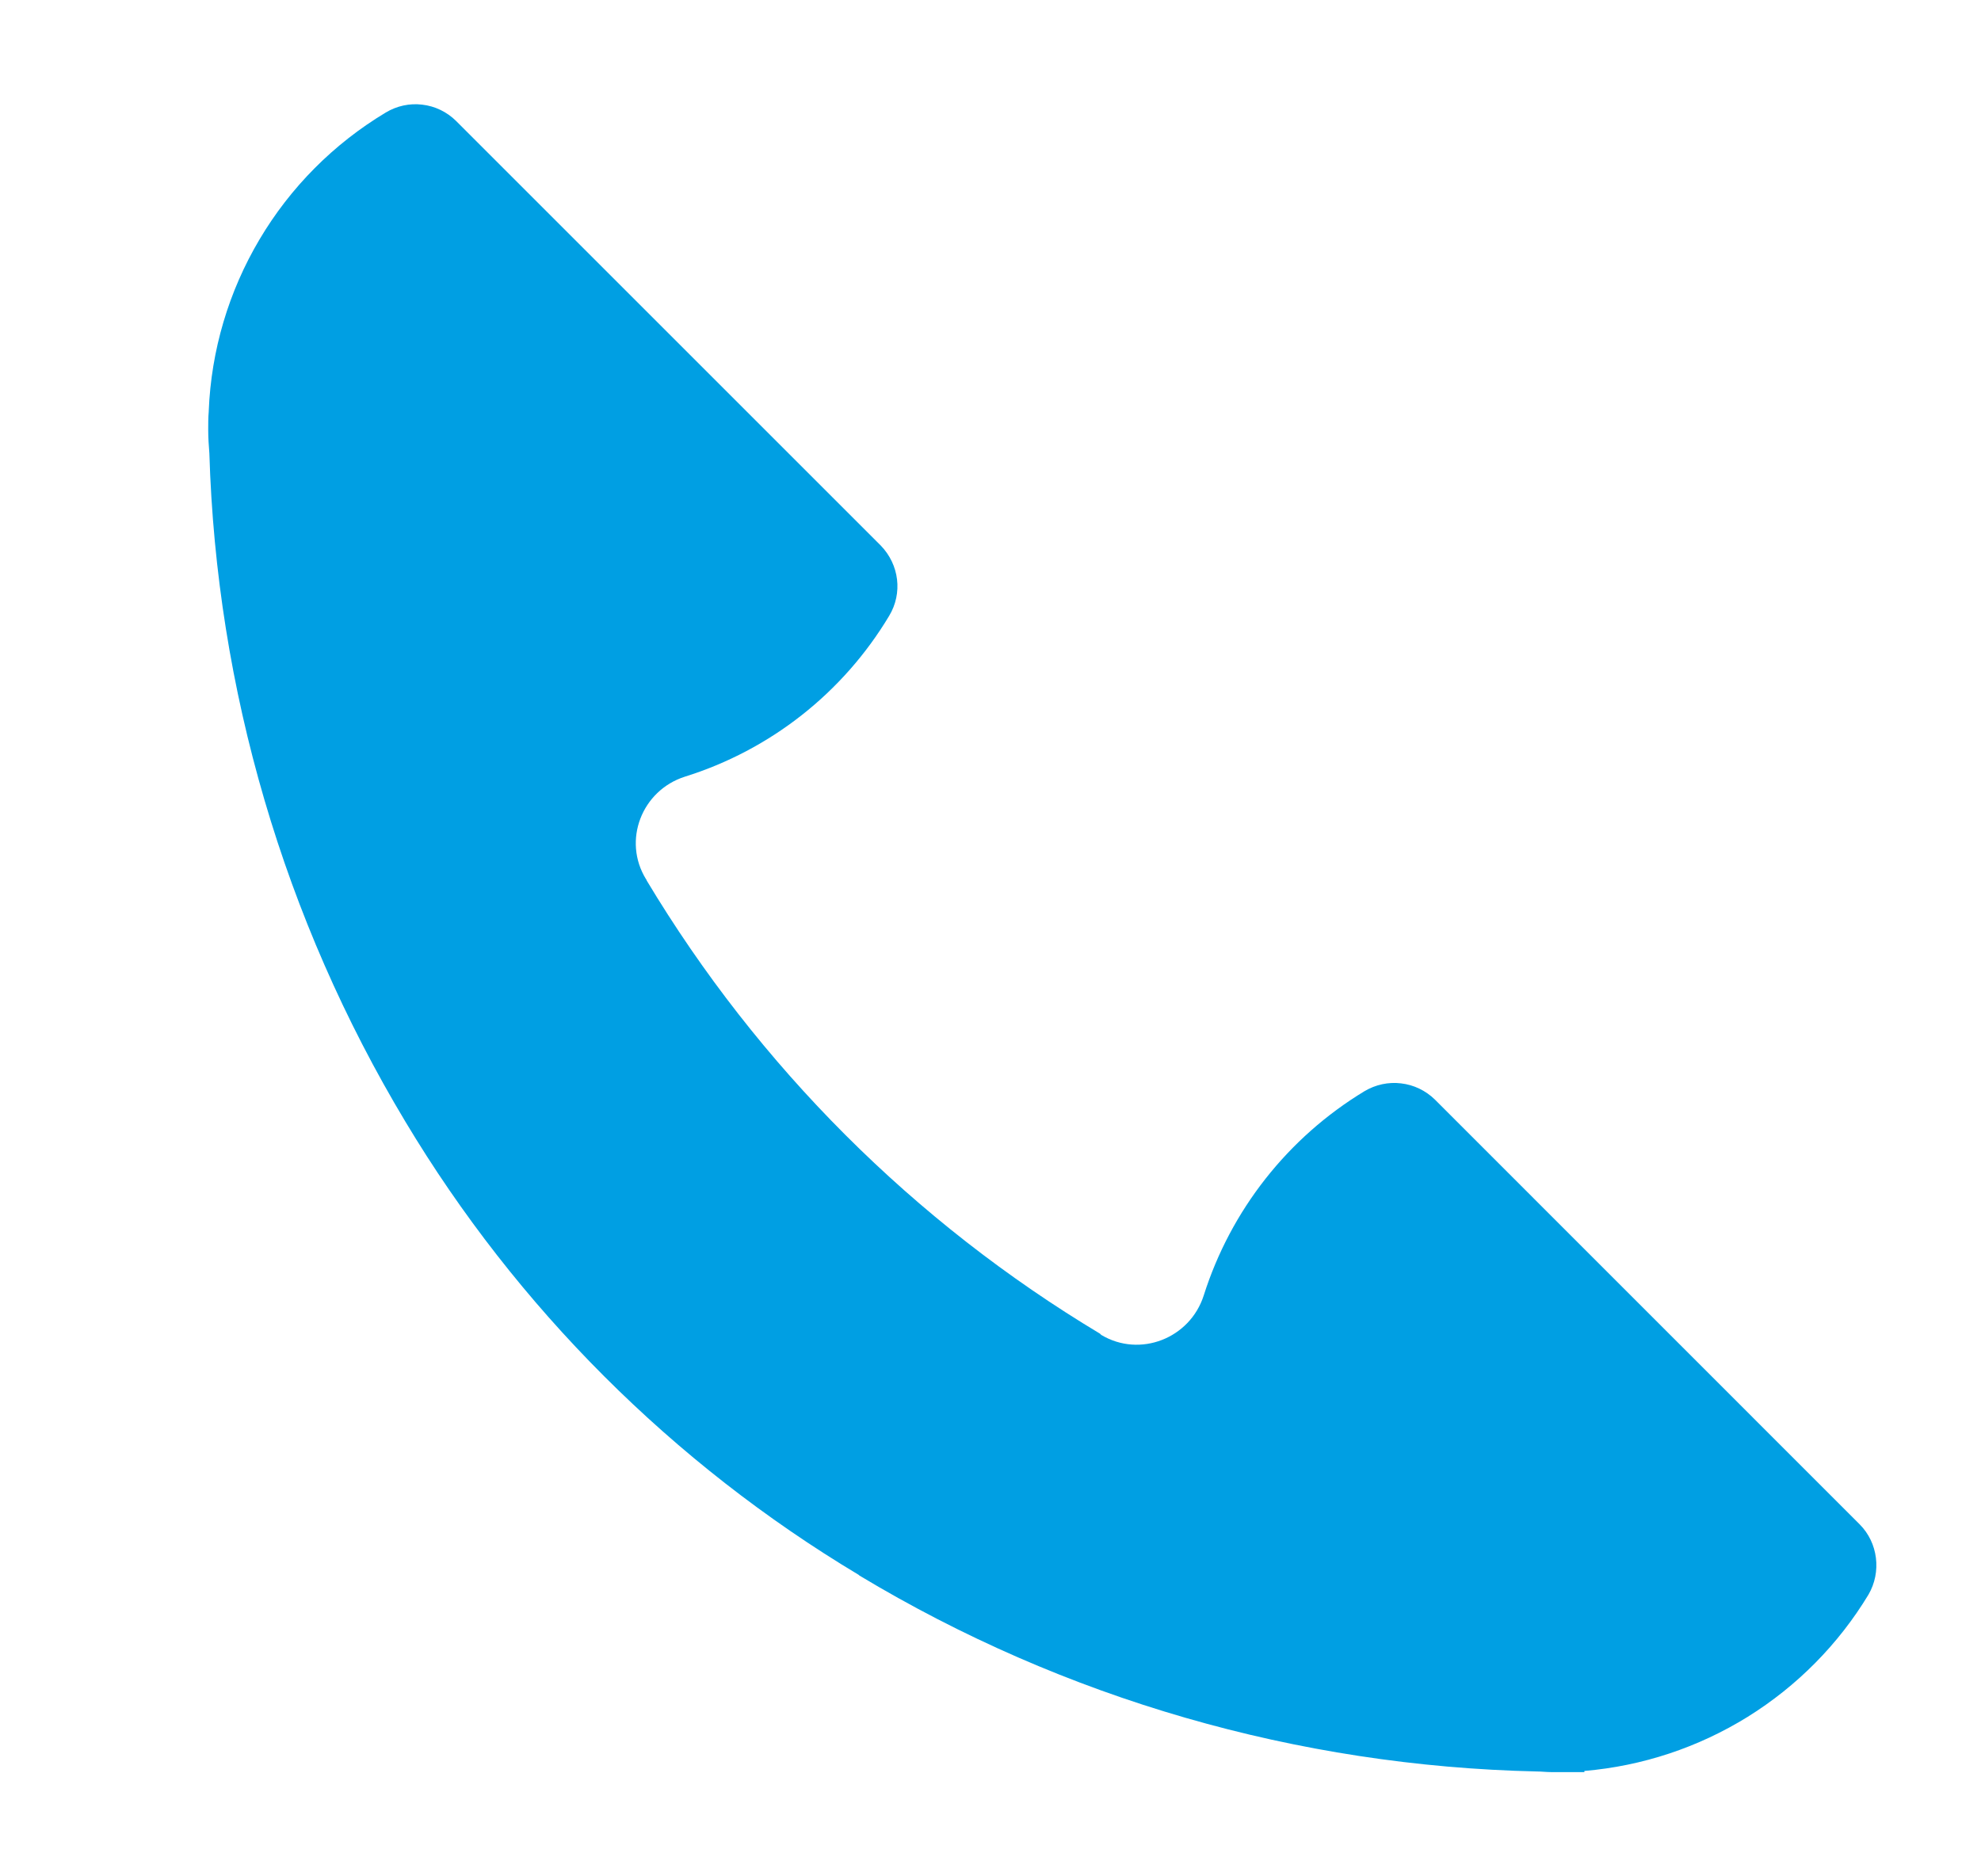 <svg width="19" height="18" viewBox="0 0 19 18" fill="none" xmlns="http://www.w3.org/2000/svg">
<path d="M17.836 14.623L13.762 10.548C13.674 10.462 13.56 10.407 13.438 10.393C13.316 10.378 13.193 10.405 13.087 10.468C12.352 10.913 11.804 11.61 11.545 12.428C11.413 12.84 10.933 13.028 10.562 12.806L10.556 12.8L10.55 12.794C8.766 11.724 7.272 10.23 6.202 8.446C6.202 8.44 6.196 8.434 6.196 8.434C5.968 8.063 6.156 7.583 6.568 7.451C7.388 7.195 8.086 6.646 8.528 5.908C8.659 5.691 8.625 5.417 8.448 5.234L4.374 1.16C4.286 1.073 4.172 1.018 4.05 1.004C3.928 0.989 3.805 1.016 3.699 1.08C3.201 1.379 2.785 1.797 2.489 2.297C2.193 2.796 2.025 3.362 2.002 3.943V3.948C1.997 4.005 1.997 4.063 1.997 4.12C1.997 4.2 2.002 4.274 2.008 4.348C2.076 6.611 2.723 8.819 3.888 10.76C4.956 12.543 6.453 14.04 8.236 15.108L8.242 15.114C10.208 16.297 12.447 16.943 14.739 16.994C14.784 16.994 14.83 17 14.876 17H15.196V16.989C15.751 16.942 16.288 16.764 16.762 16.47C17.235 16.176 17.633 15.774 17.921 15.297C18.047 15.08 18.013 14.8 17.836 14.623Z" fill="#009FE3"/>
</svg>
